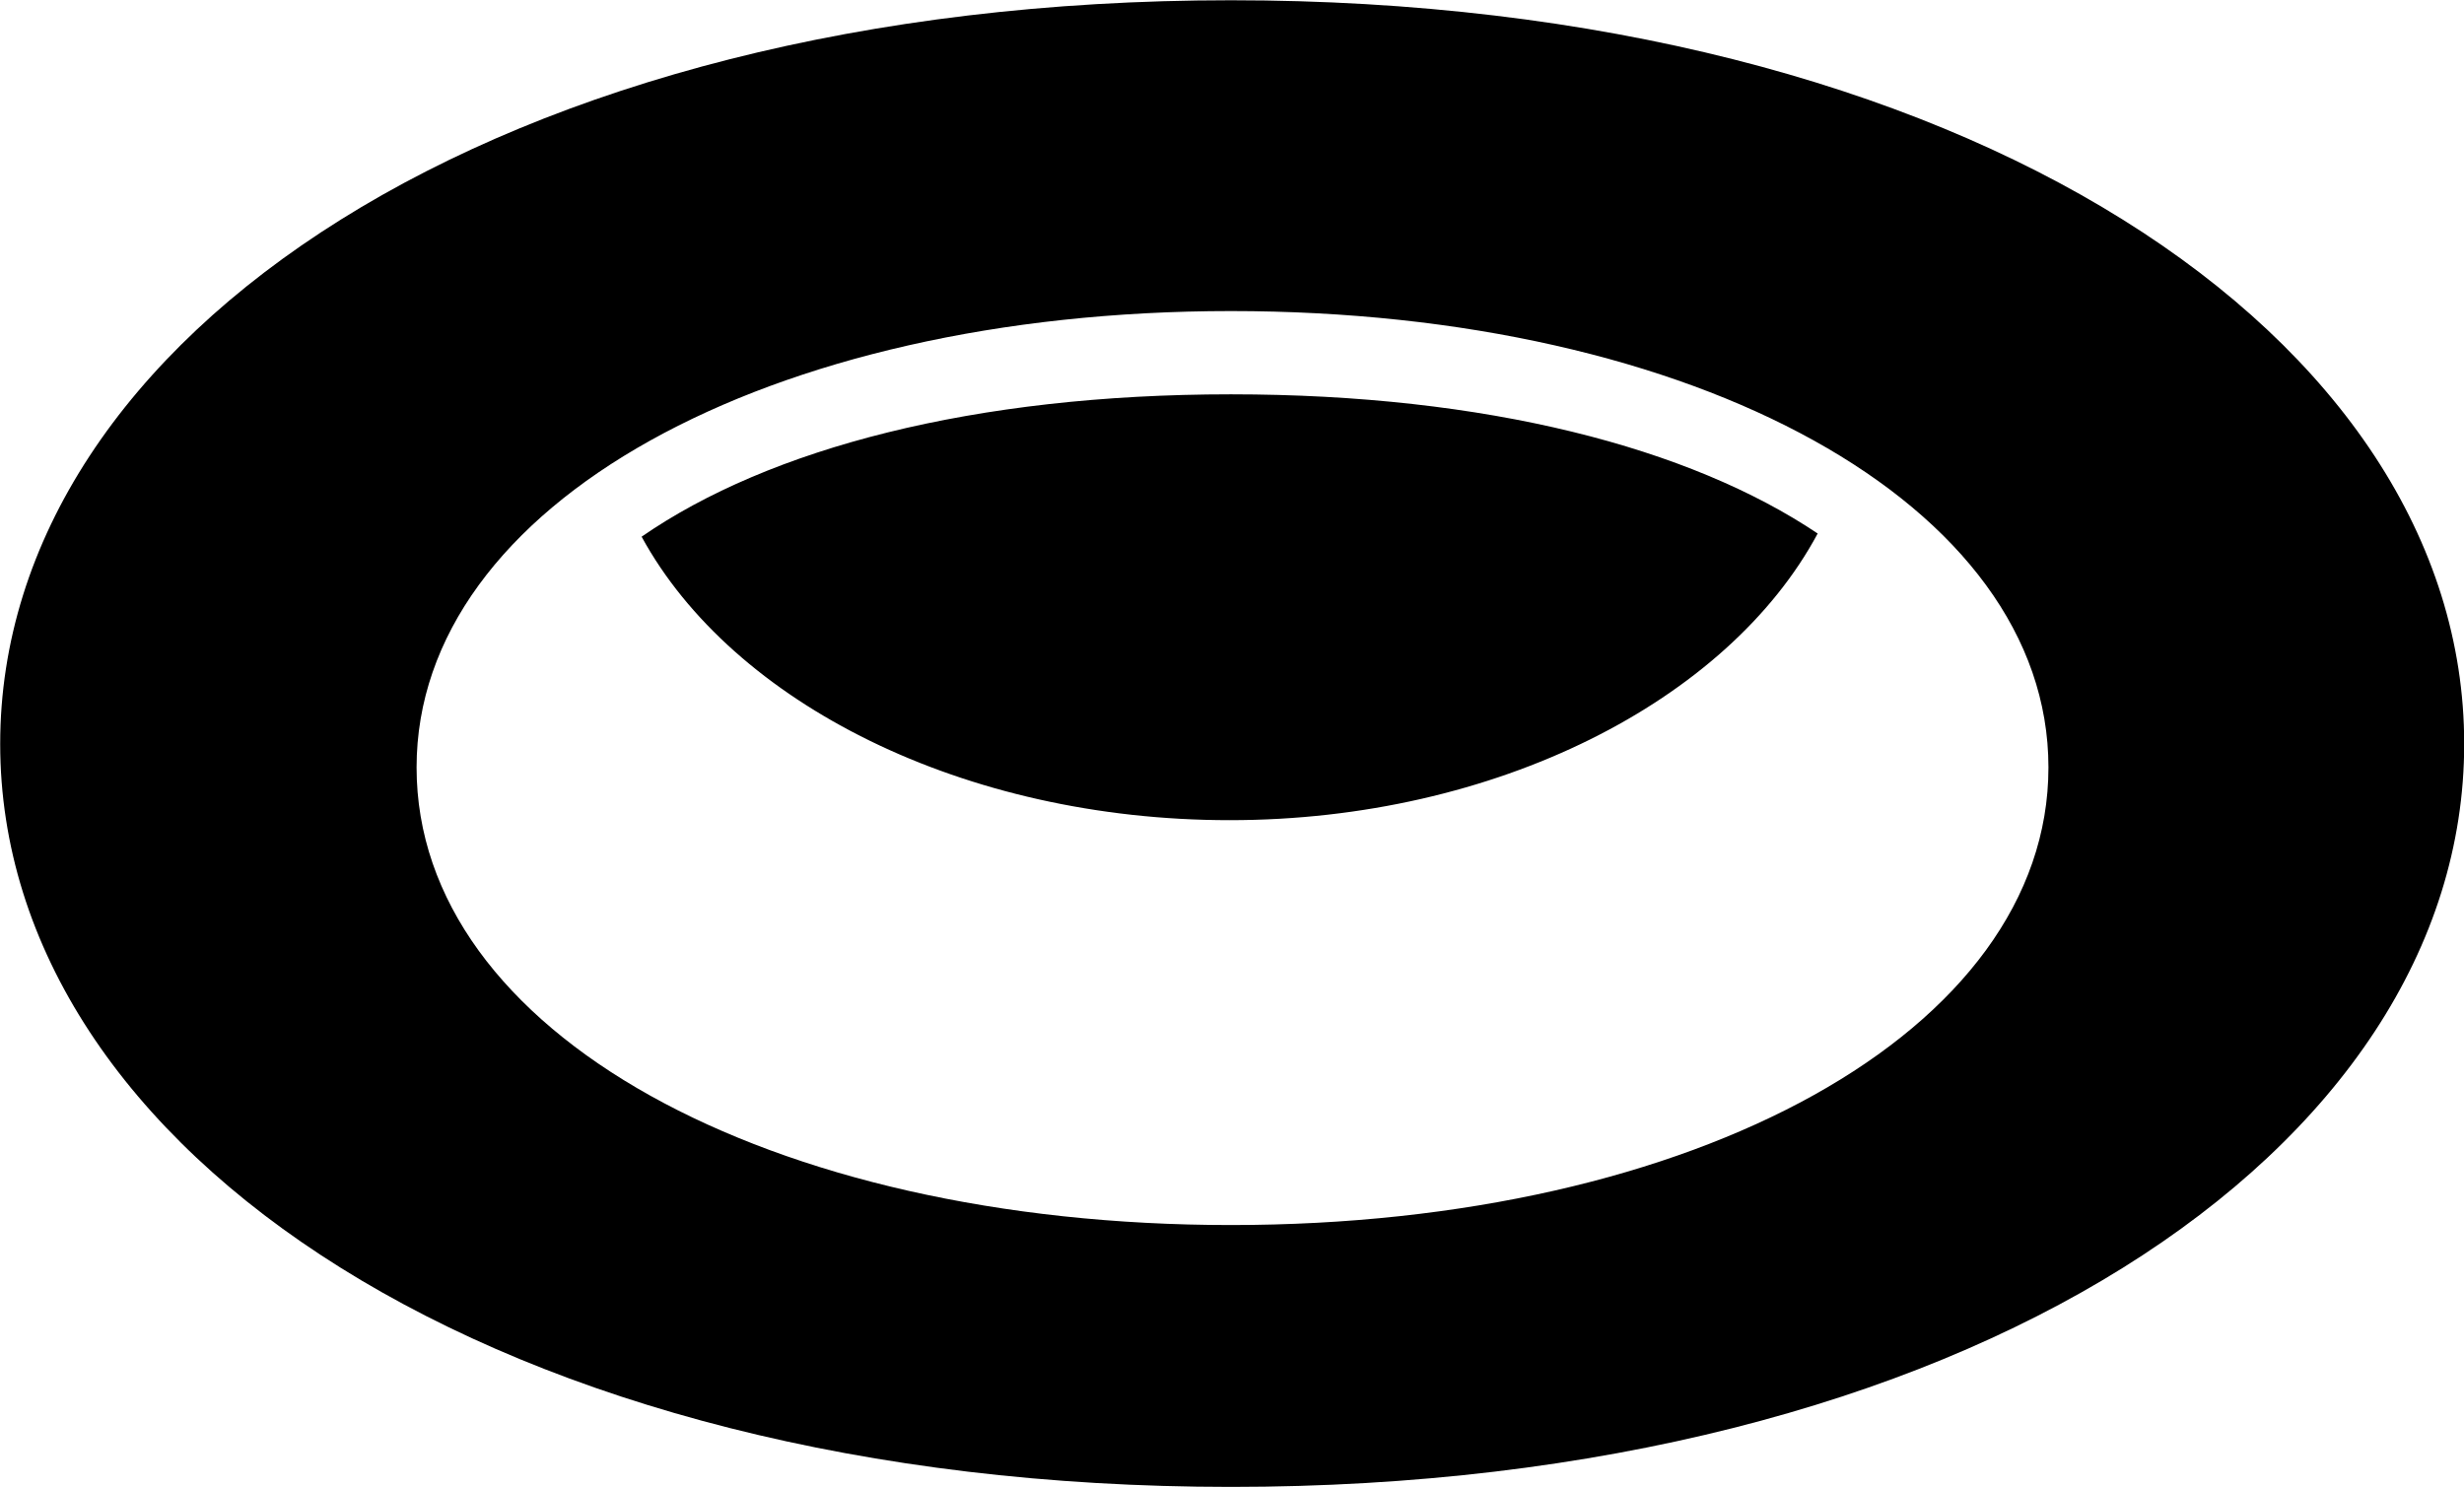 
<svg
    viewBox="0 0 38.76 23.393"
    xmlns="http://www.w3.org/2000/svg"
>
    <path
        fill="inherit"
        d="M19.363 23.394C30.903 23.394 38.763 18.104 38.763 11.704C38.763 5.304 30.903 0.004 19.363 0.004C7.843 0.004 0.003 5.304 0.003 11.704C0.003 18.104 7.843 23.394 19.363 23.394ZM19.363 19.274C12.083 19.274 6.553 16.244 6.553 12.074C6.553 7.934 12.083 4.894 19.363 4.894C26.673 4.894 32.223 7.934 32.223 12.074C32.223 16.224 26.663 19.274 19.363 19.274ZM19.343 12.904C23.533 12.904 27.183 11.024 28.593 8.394C26.583 7.044 23.383 6.204 19.363 6.204C15.323 6.204 12.103 7.054 10.093 8.444C11.523 11.064 15.163 12.904 19.343 12.904Z"
        fillRule="evenodd"
        clipRule="evenodd"
    />
</svg>
        